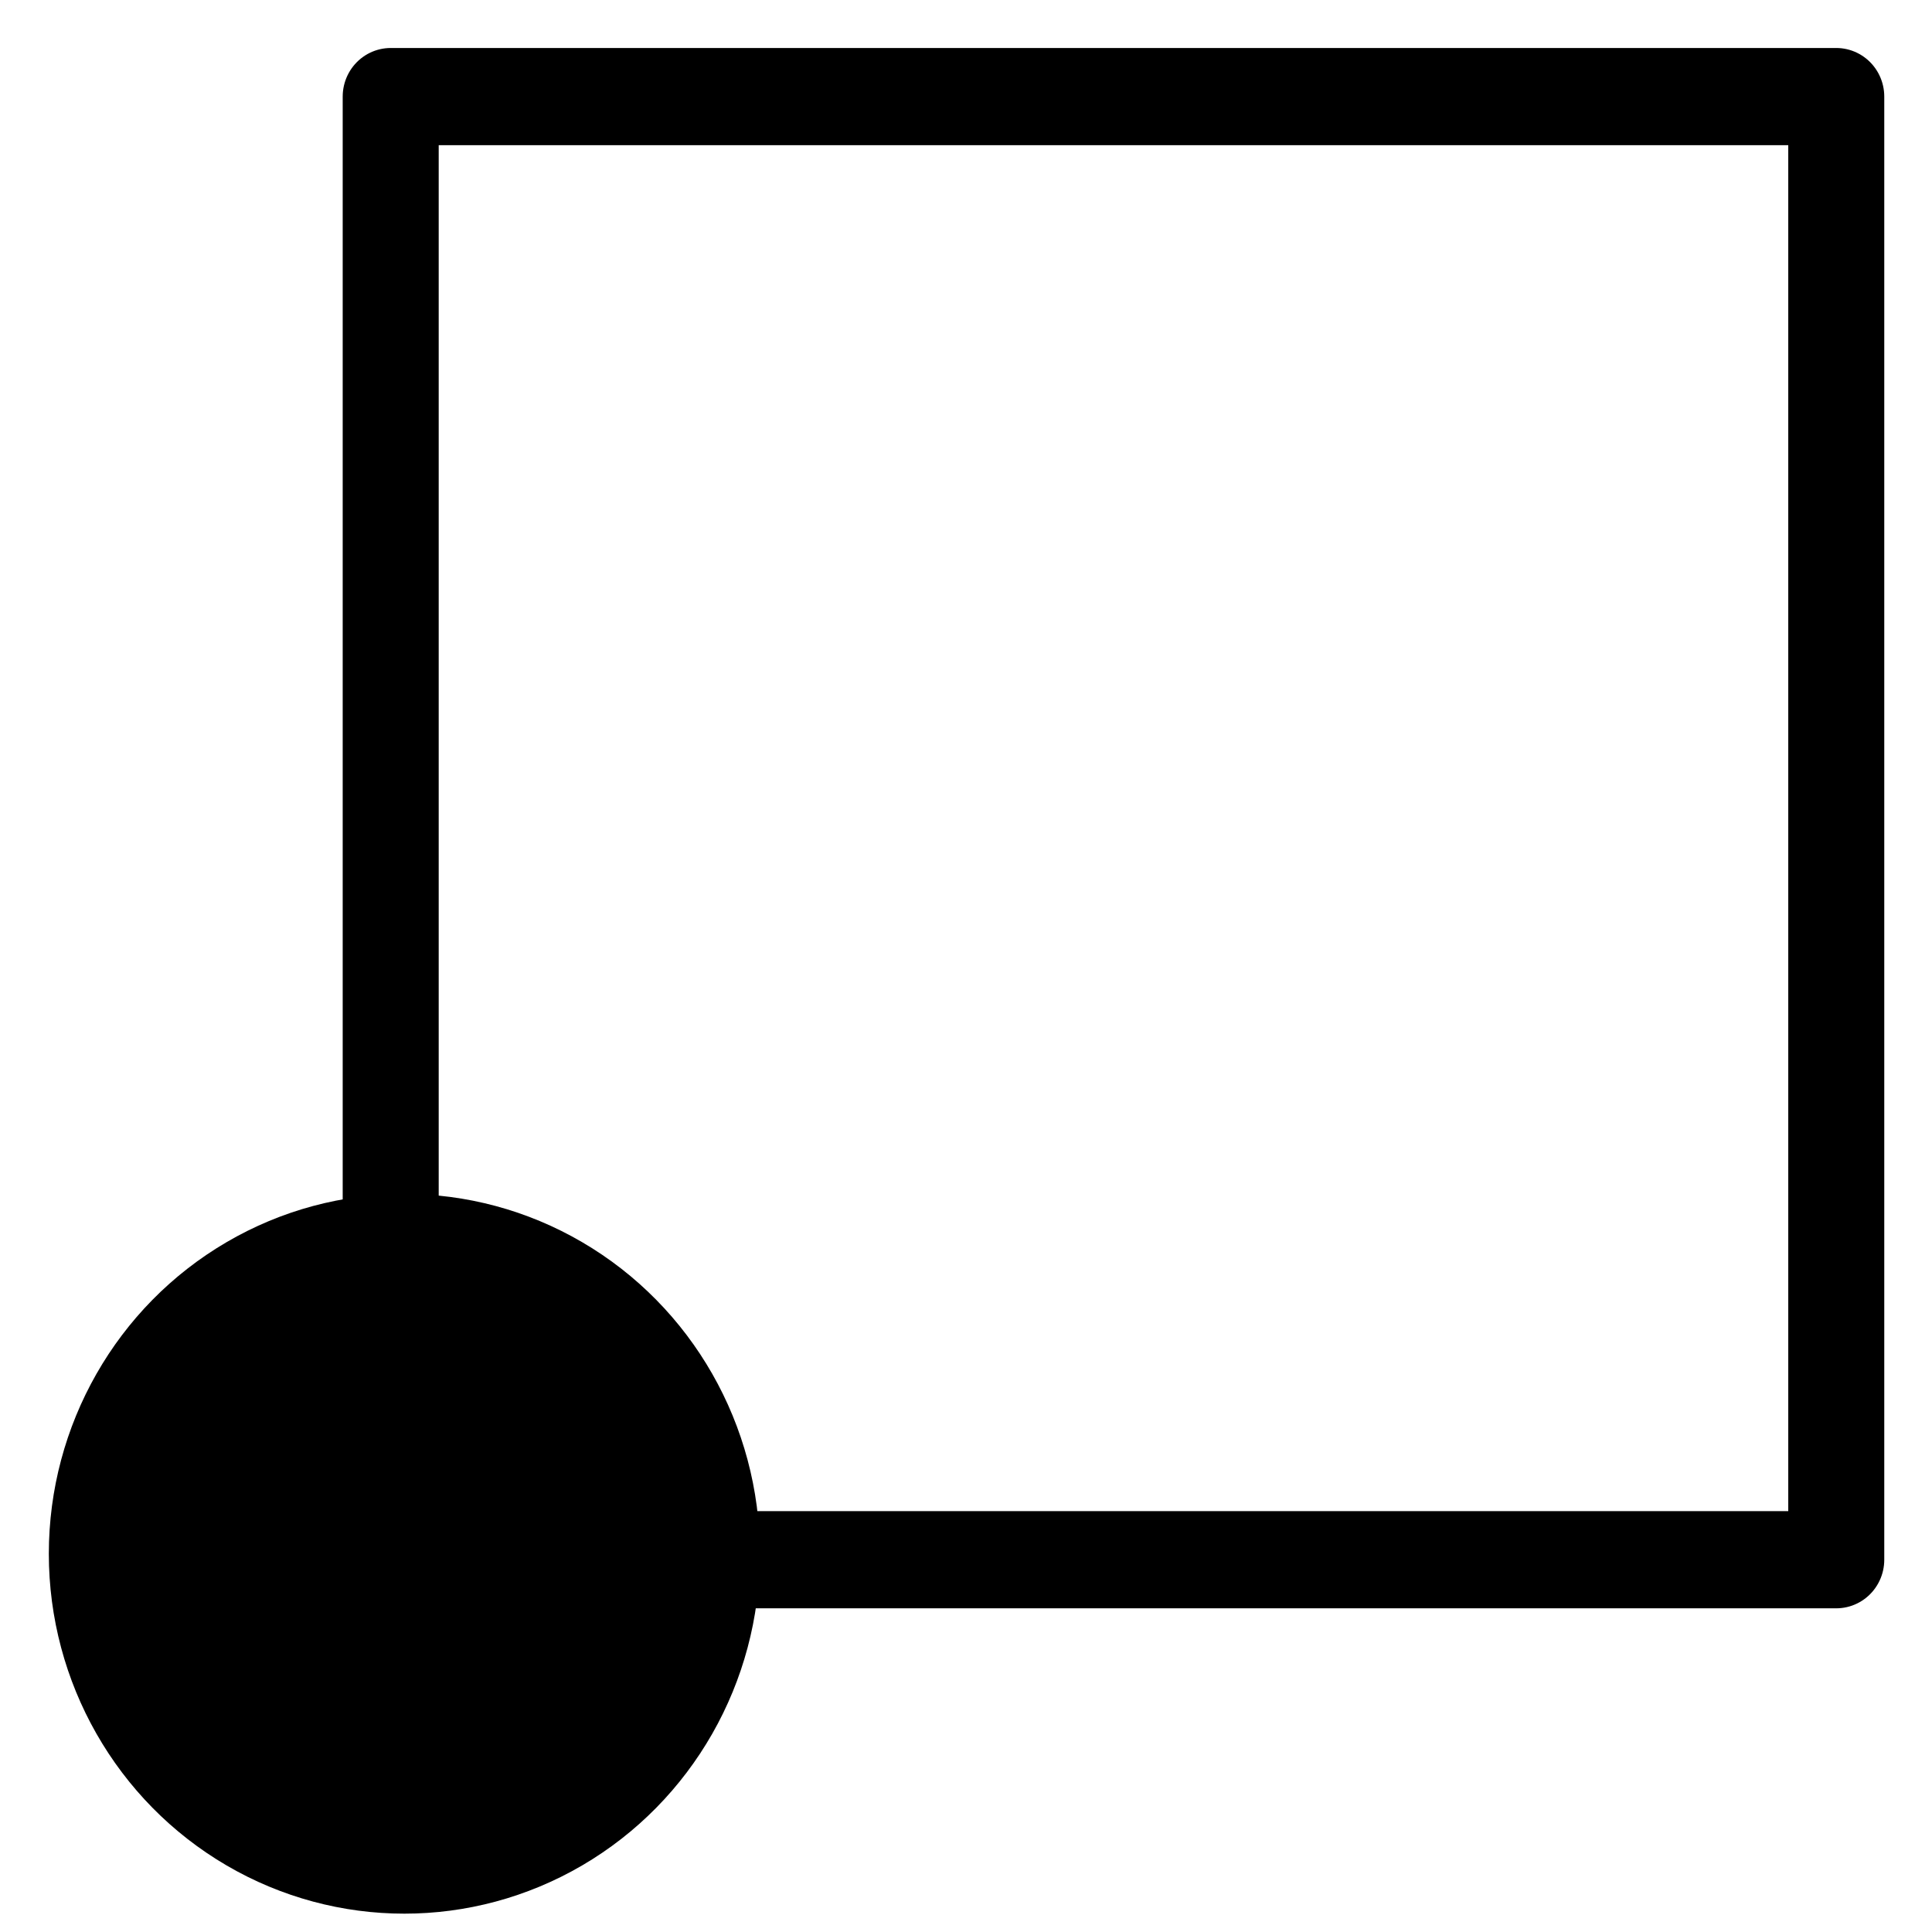 <?xml version="1.0" encoding="UTF-8" standalone="no"?>
<!-- Created with Inkscape (http://www.inkscape.org/) -->

<svg
   width="20"
   height="20"
   viewBox="0 0 5.292 5.292"
   version="1.1"
   id="svg5"
   xmlns="http://www.w3.org/2000/svg"
   xmlns:svg="http://www.w3.org/2000/svg">
  <defs
     id="defs2" />
  <g
     id="layer1">
    <g
       id="g1478"
       transform="matrix(1.069,0,0,1.082,-0.203,-0.165)"
       style="stroke-width:0.93">
      <rect
         style="fill:none;fill-opacity:0.001;stroke:#000000;stroke-width:0.246;stroke-linejoin:round;stroke-miterlimit:4;stroke-dasharray:none;stroke-dashoffset:0;stroke-opacity:1"
         id="rect866"
         width="3.704"
         height="3.704"
         x="1.191"
         y="0.397" />
      <circle
         style="fill:#000000;fill-opacity:1;stroke:#000000;stroke-width:0.246;stroke-linejoin:round;stroke-miterlimit:4;stroke-dasharray:none;stroke-dashoffset:0;stroke-opacity:1"
         id="path1036"
         cx="1.226"
         cy="4.086"
         r="0.788" />
    </g>
  </g>
</svg>

